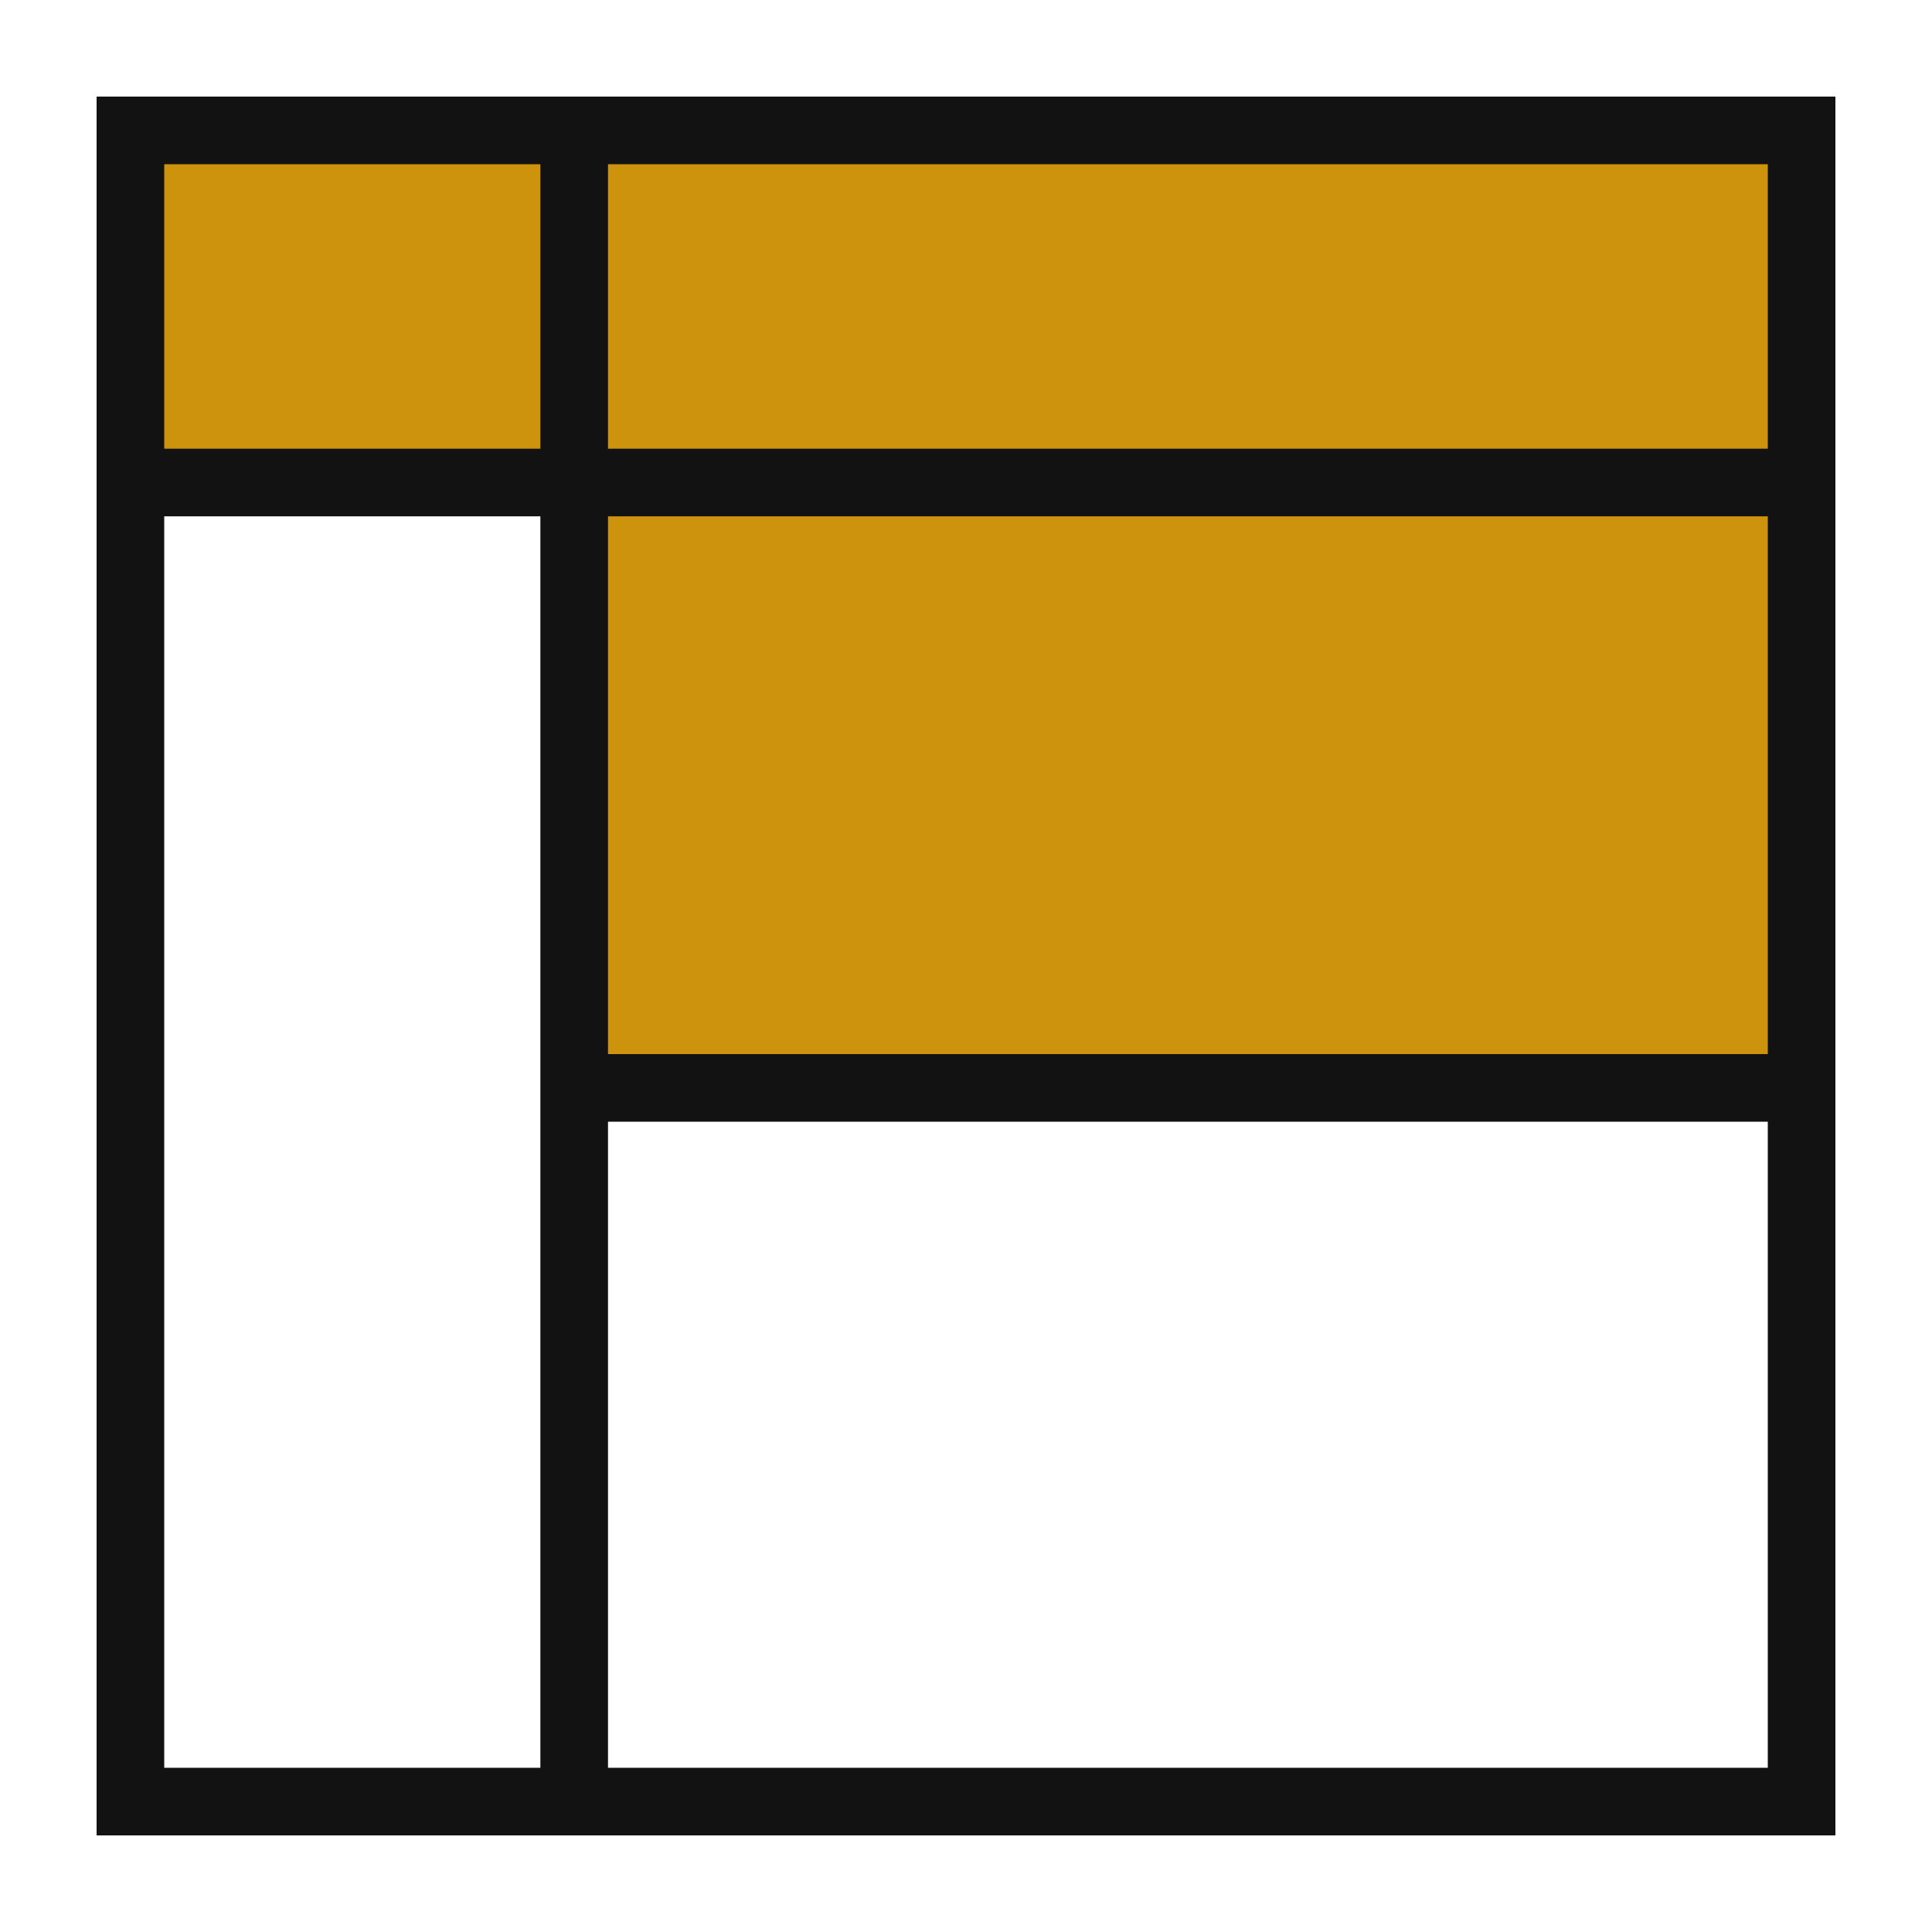 <?xml version="1.0" encoding="UTF-8"?>
<svg width="20px" height="20px" viewBox="0 0 20 20" version="1.1" xmlns="http://www.w3.org/2000/svg" xmlns:xlink="http://www.w3.org/1999/xlink">
    <!-- Generator: Sketch 51.3 (57544) - http://www.bohemiancoding.com/sketch -->
    <title>icon_viewnavgraphicsconsole</title>
    <desc>Created with Sketch.</desc>
    <defs></defs>
    <g id="Solver_Ribbon" stroke="none" stroke-width="1" fill="none" fill-rule="evenodd">
        <g id="Artboard-5" fill-rule="nonzero">
            <g id="icon_viewnavgraphicsconsole" transform="translate(0, -0.5)">
                <polygon id="Rectangle" fill="#CD930C" points="1 1.5 19 1.5 19 5.5 1 5.5"></polygon>
                <polygon id="Rectangle" fill="#CD930C" points="5.604 5.492 18.905 5.492 18.905 11.896 5.604 11.896"></polygon>
                <rect id="Rectangle" stroke="#121212" stroke-width="0.7" x="1.35" y="1.85" width="17.3" height="17.3"></rect>
                <path d="M1.299,5.495 L18.723,5.495" id="Path-2" stroke="#121212" stroke-width="0.7"></path>
                <path d="M5.993,11.762 L18.738,11.762" id="Path-2" stroke="#121212" stroke-width="0.7"></path>
                <path d="M5.944,1.788 L5.944,19.212" id="Path-2" stroke="#121212" stroke-width="0.7"></path>
            </g>
        </g>
    </g>
</svg>
